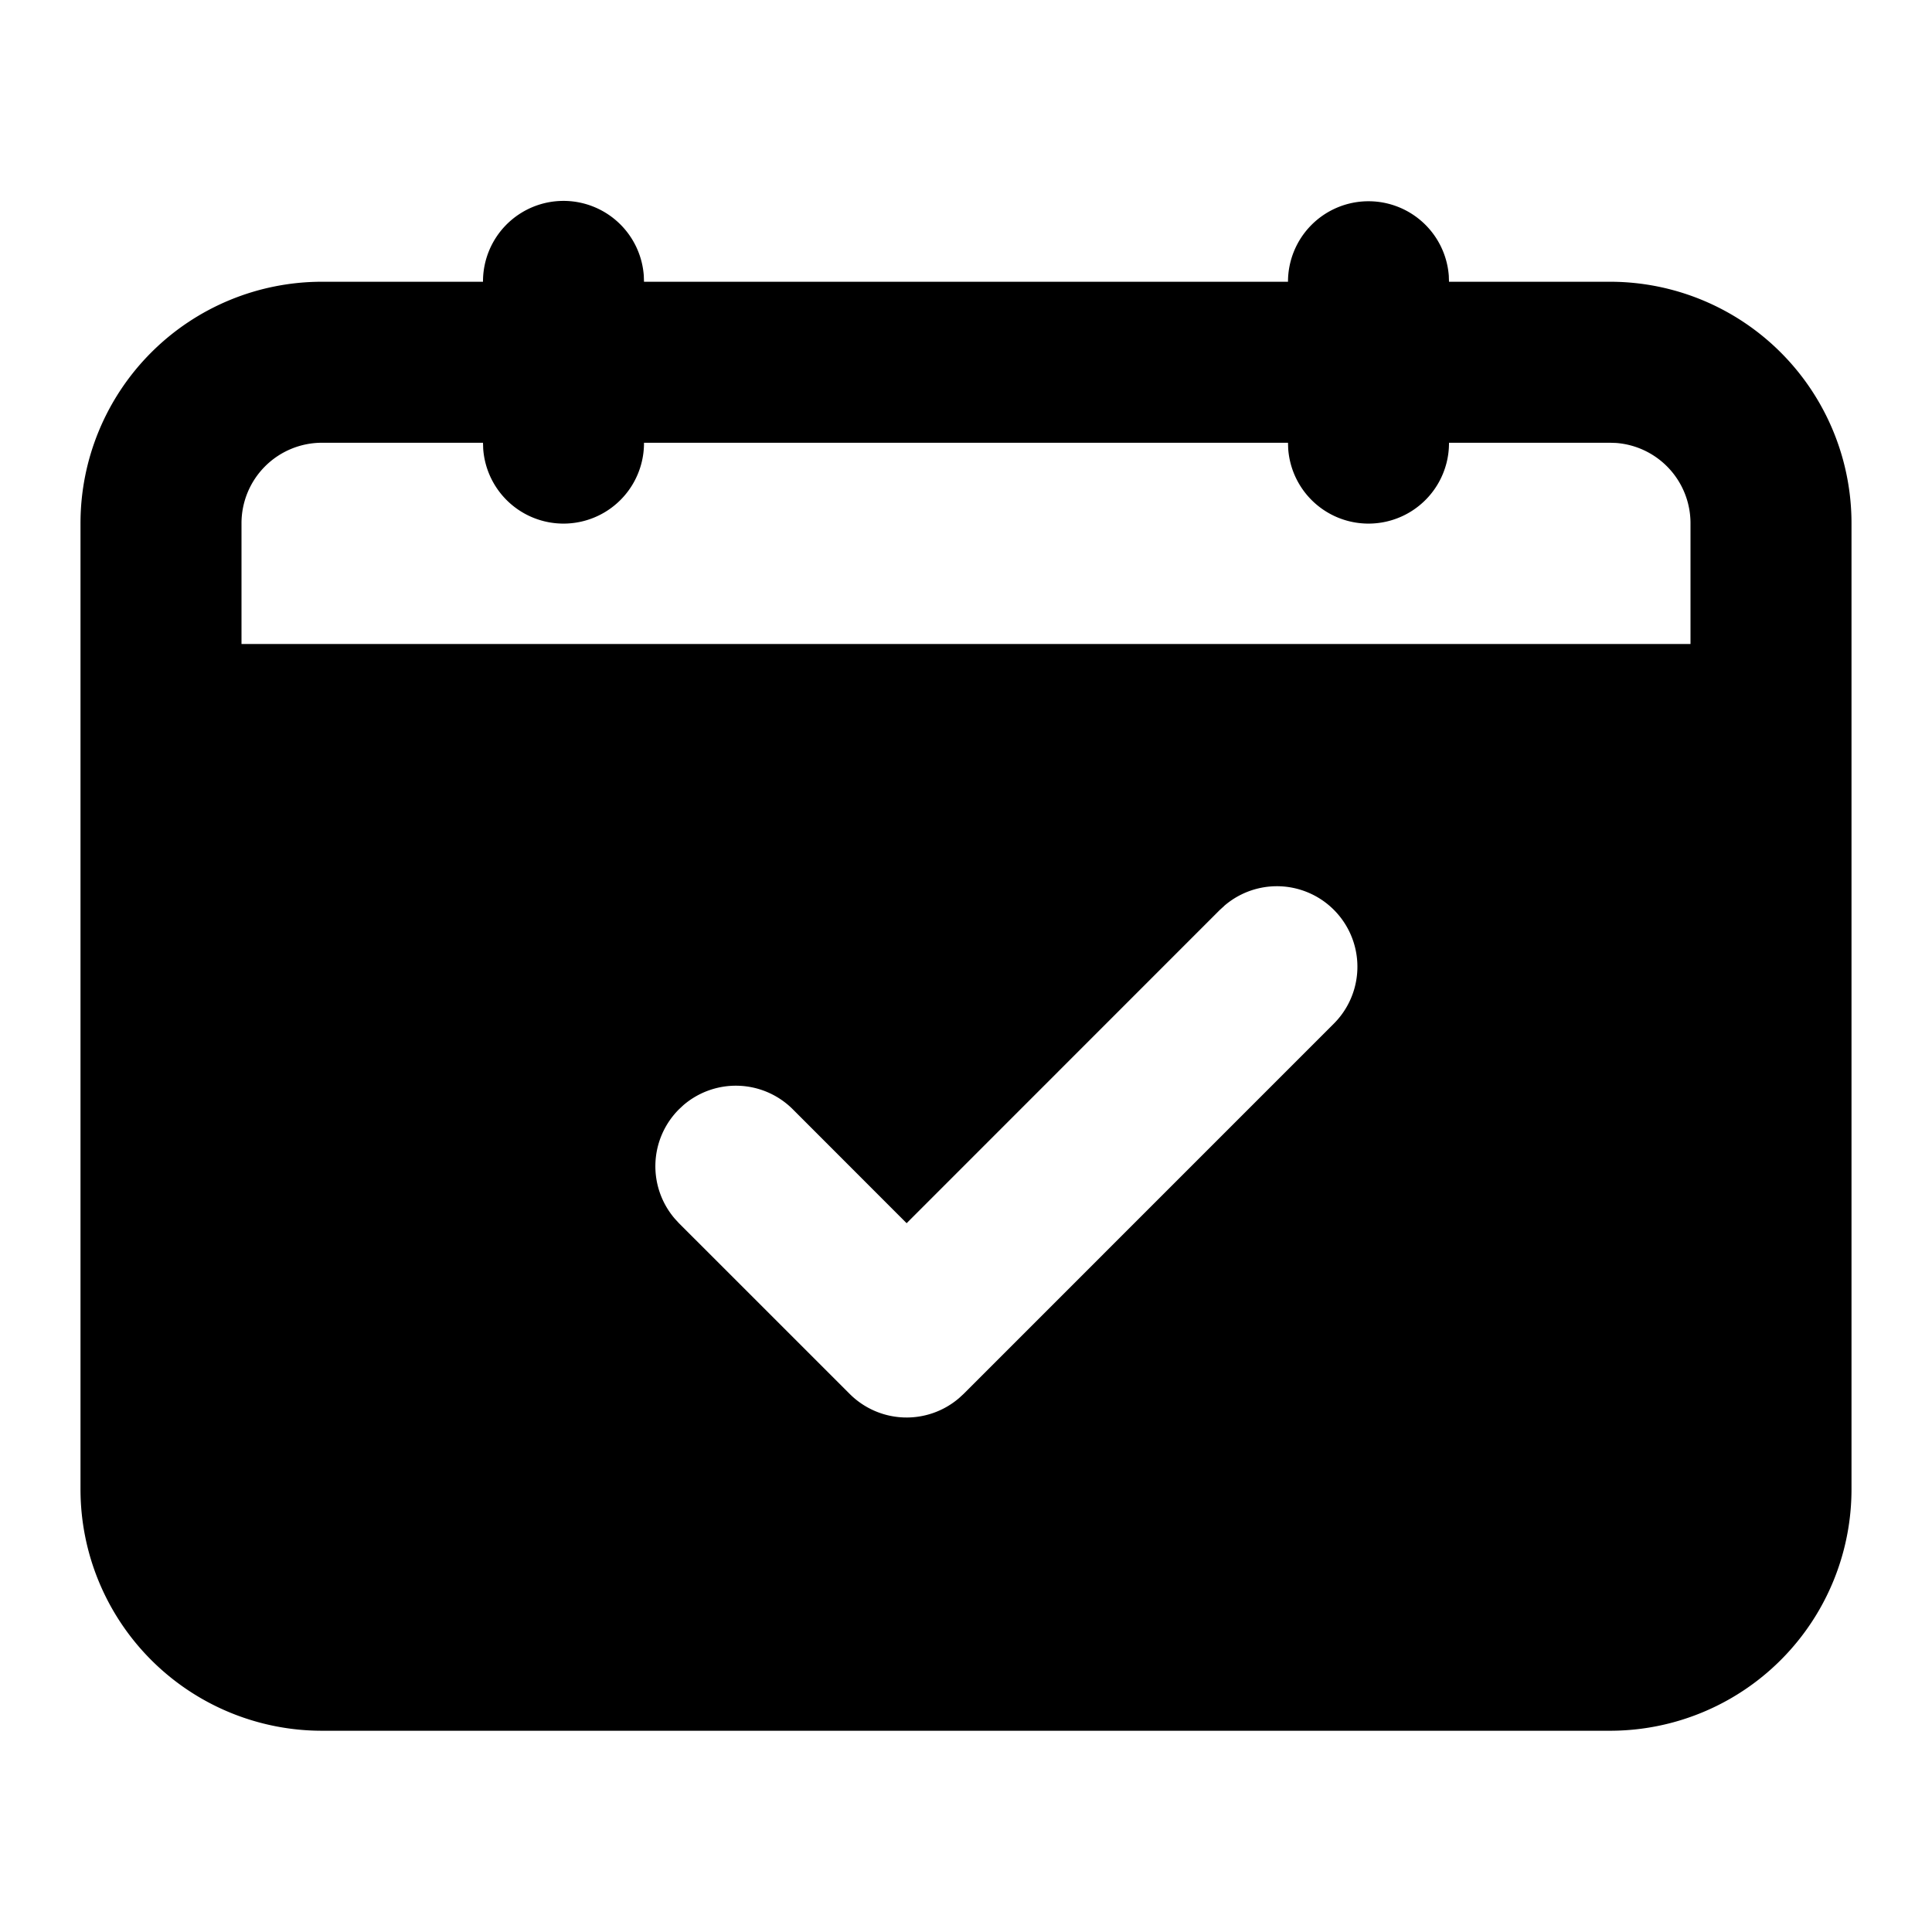 <svg t="1680148595647" class="icon" viewBox="0 0 1024 1024" version="1.1" xmlns="http://www.w3.org/2000/svg" p-id="6128" width="250" height="250"><path d="M725.333 106.667a42.667 42.667 0 0 1 42.56 39.467L768 149.333h85.333a128 128 0 0 1 128 128v512a128 128 0 0 1-128 128H170.667a128 128 0 0 1-128-128V277.333a128 128 0 0 1 128-128h85.333a42.667 42.667 0 0 1 85.227-3.2L341.333 149.333h341.333a42.667 42.667 0 0 1 42.667-42.667z m-76.523 373.547l-2.347 2.133-165.931 165.973-60.331-60.373a42.667 42.667 0 0 0-58.027-2.155l-2.325 2.176a42.667 42.667 0 0 0-2.155 58.005l2.155 2.347 90.517 90.496a42.667 42.667 0 0 0 58.005 2.155l2.347-2.155 196.096-196.117a42.667 42.667 0 0 0-58.027-62.507zM256 234.667H170.667a42.667 42.667 0 0 0-42.667 42.667v64h768v-64a42.667 42.667 0 0 0-39.467-42.56L853.333 234.667h-85.333a42.667 42.667 0 0 1-85.227 3.2L682.667 234.667H341.333a42.667 42.667 0 0 1-85.227 3.2L256 234.667z"  p-id="6129"></path></svg>